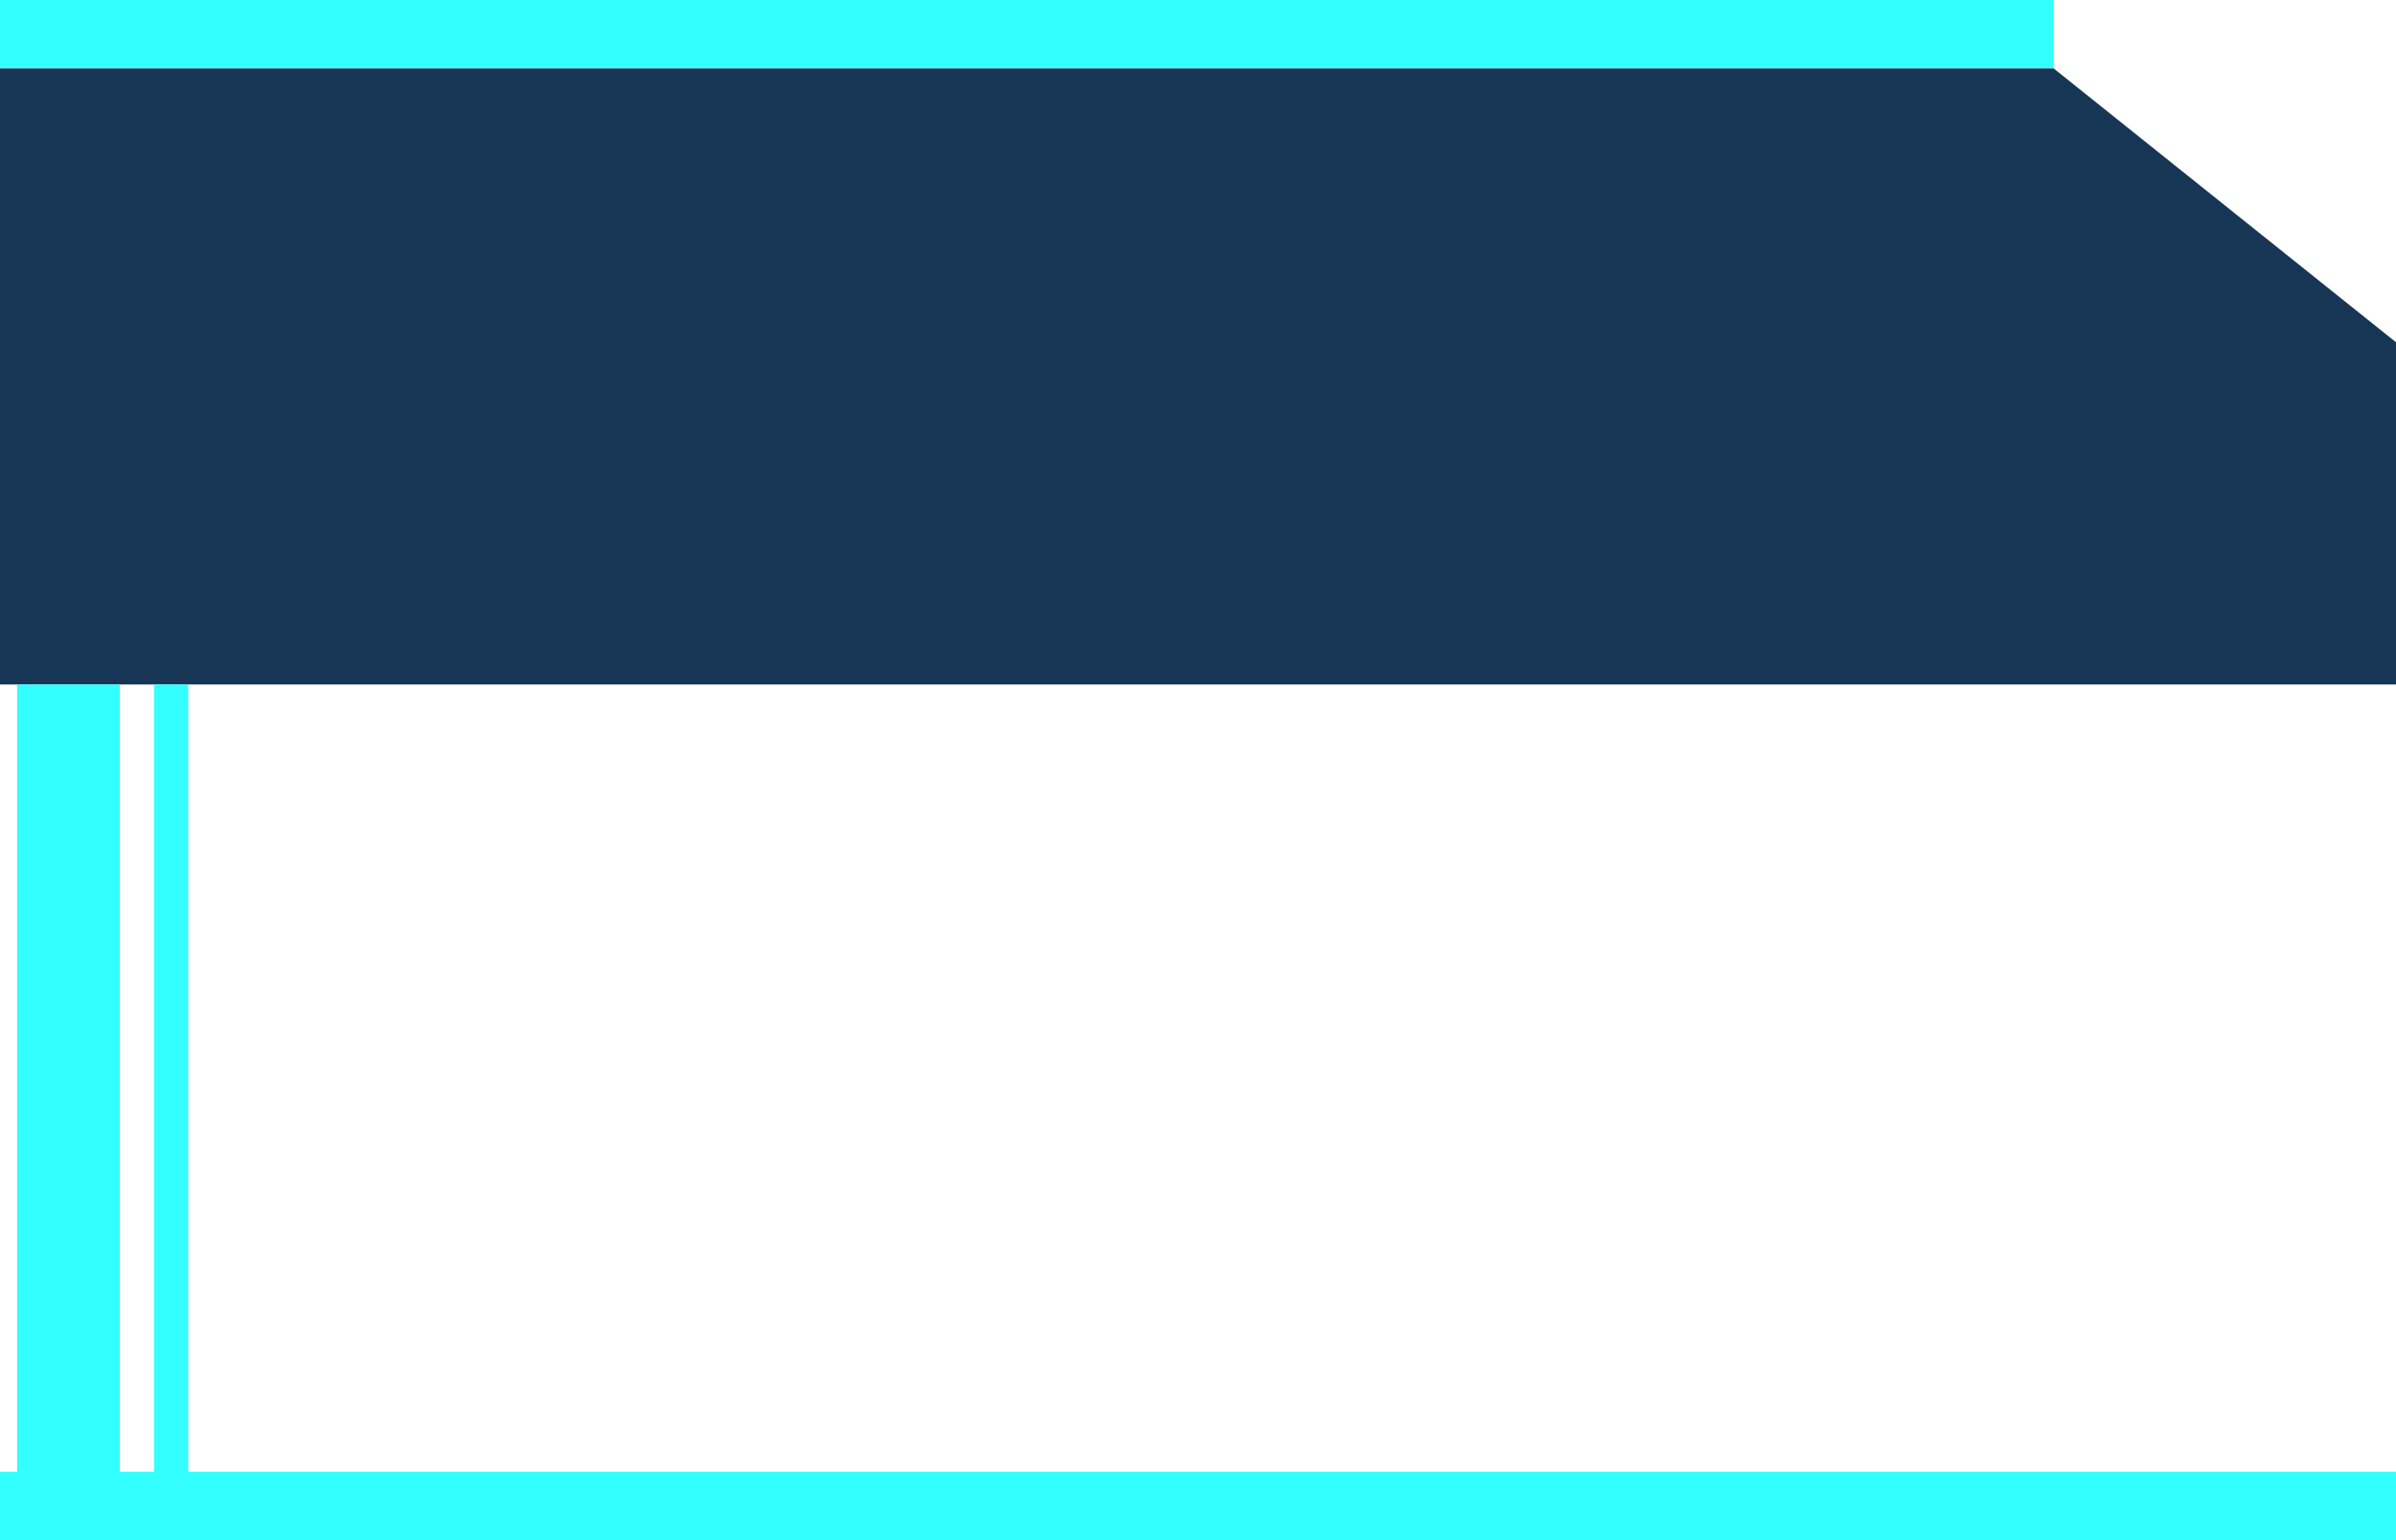 <svg xmlns="http://www.w3.org/2000/svg"
     xmlns:xlink="http://www.w3.org/1999/xlink"
     version="1.1"
     width="70" height="45">
    <line stroke-width="2" stroke="#33ffff" x1="0" y1="1" x2="60" y2="1"/>
    <path d="M0 2
            L60 2
            L70 10
            L70 20
            L0 20
            Z" fill="#173655"/>
    <line stroke-width="3" stroke="#33ffff" x1="2" y1="20" x2="2" y2="44"/>
    <line stroke-width="1" stroke="#33ffff" x1="5" y1="20" x2="5" y2="44"/>
    <line stroke-width="2" stroke="#33ffff" x1="0" y1="44" x2="70" y2="44"/>
</svg>